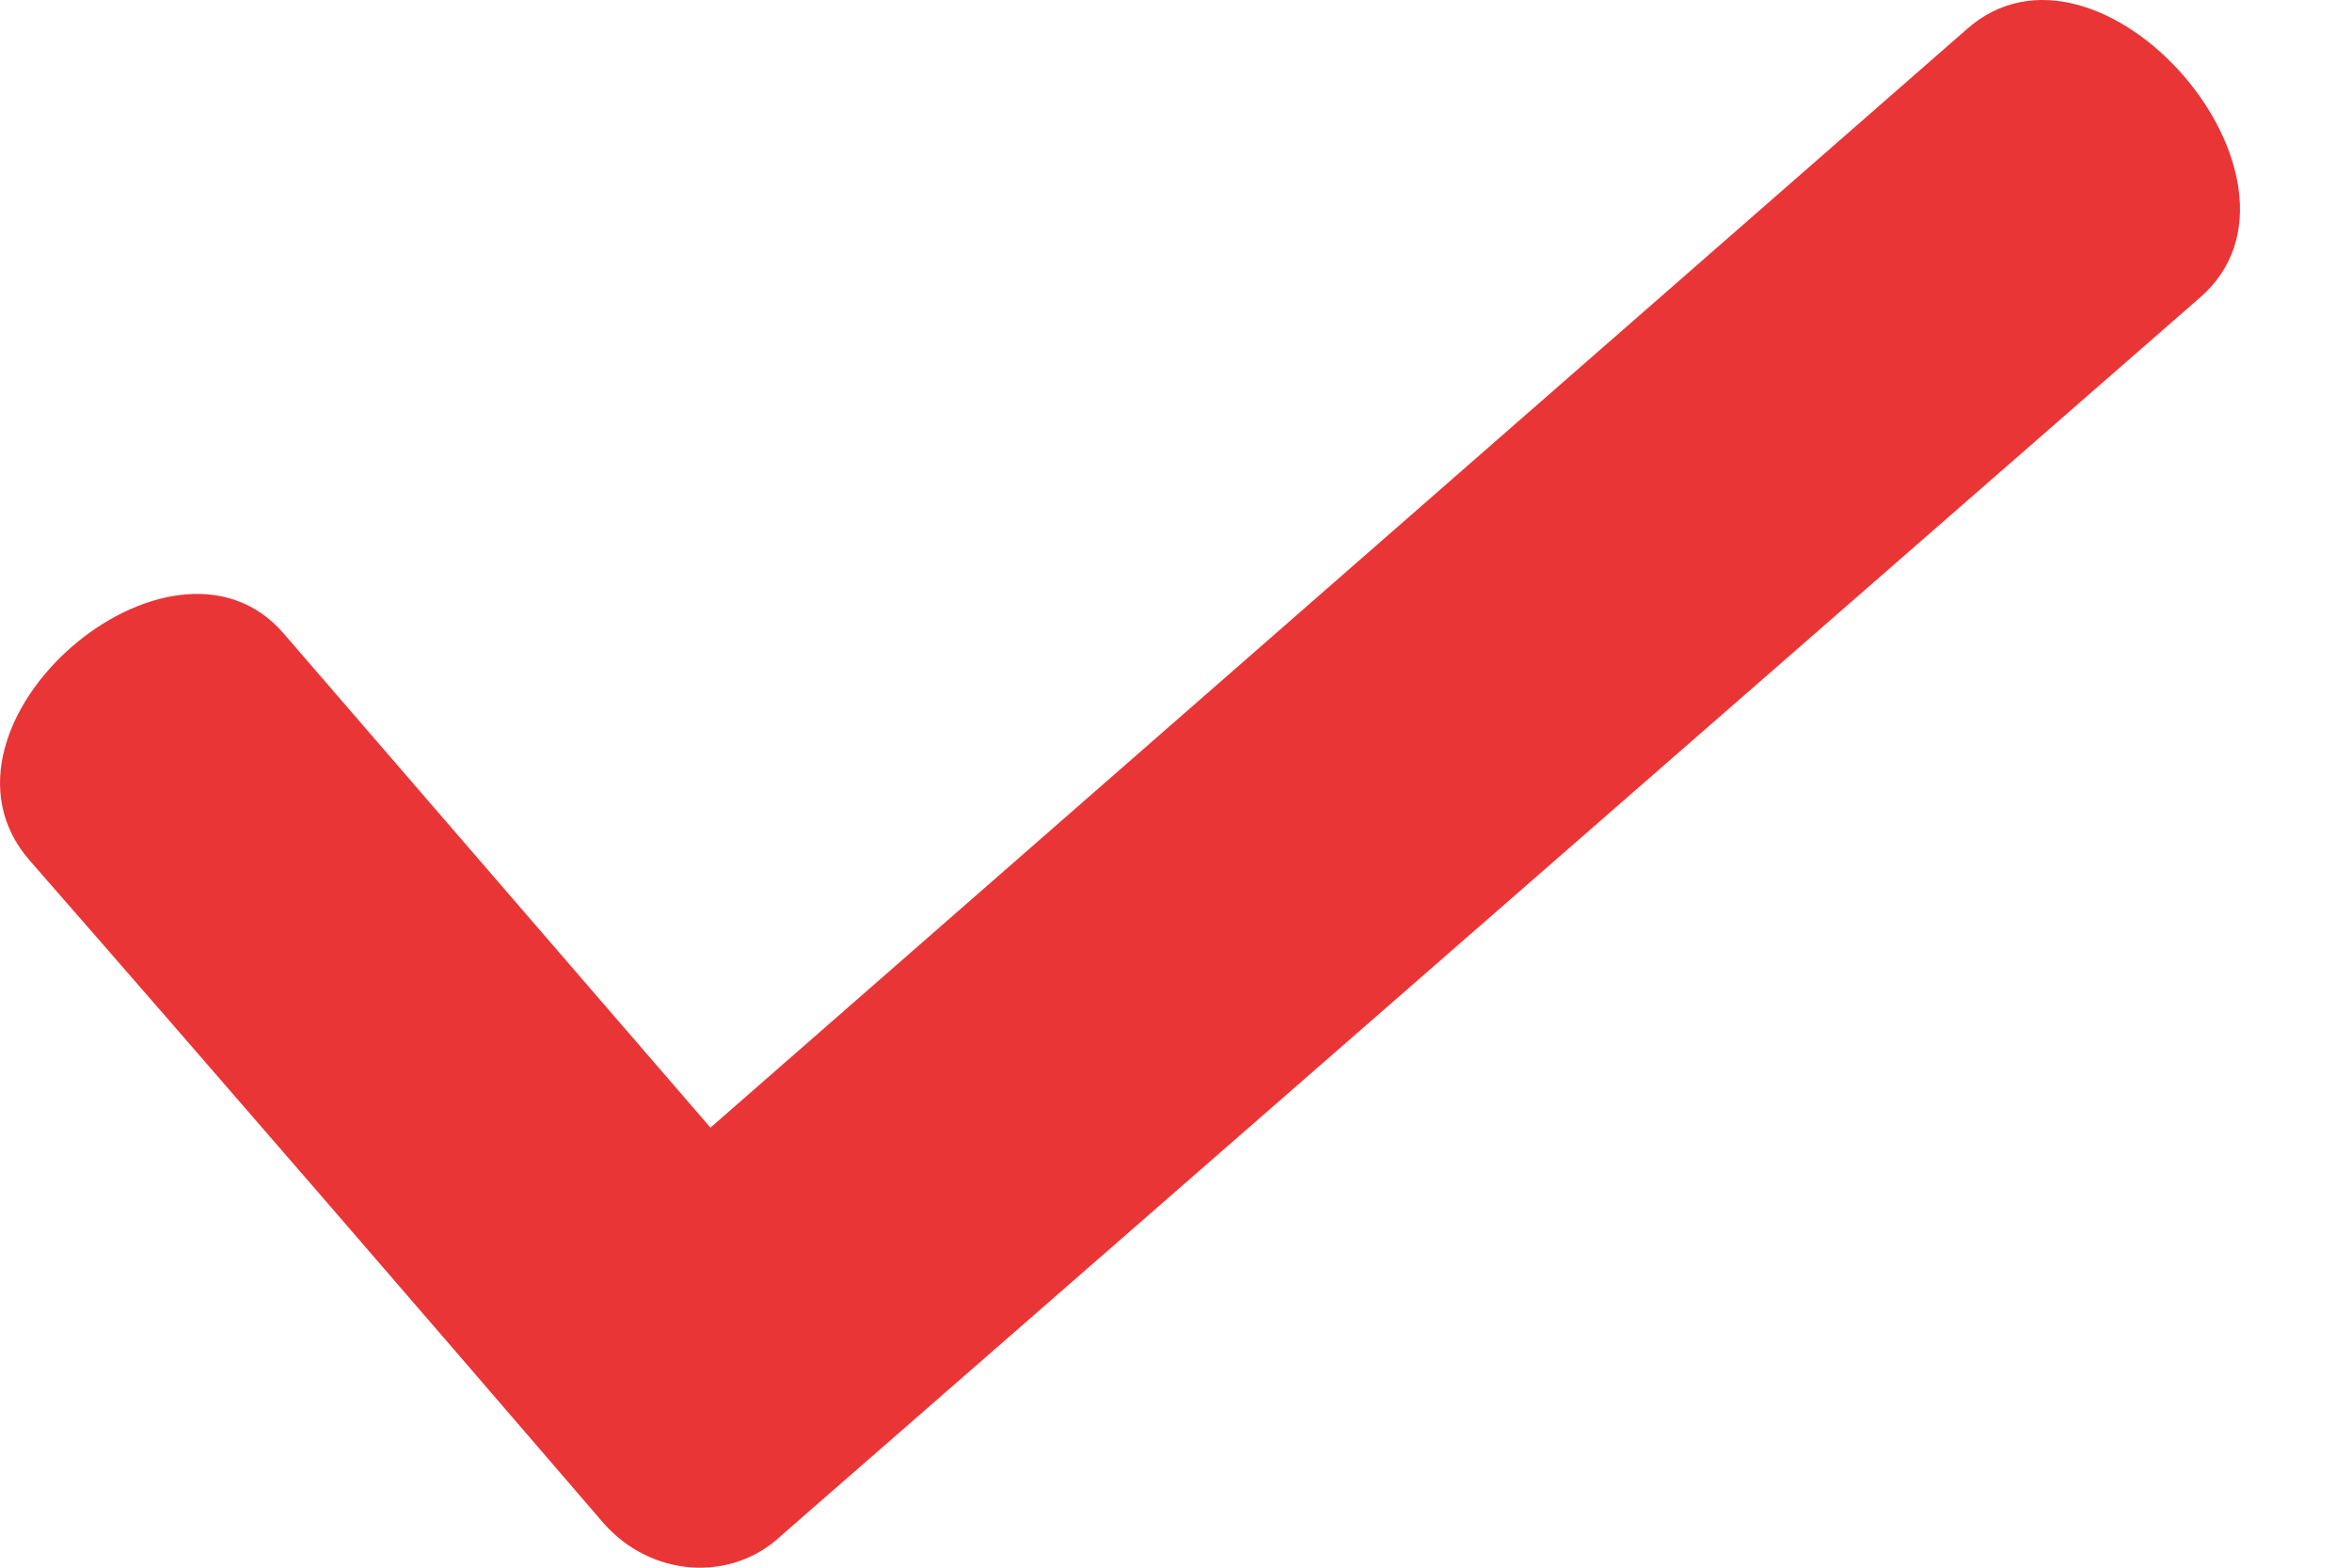 <svg width="15" height="10" viewBox="0 0 15 10" fill="none" xmlns="http://www.w3.org/2000/svg">
<path d="M14.032 1.897L4.984 9.794C4.663 10.098 4.153 10.06 3.851 9.718C2.642 8.313 1.414 6.89 0.186 5.485C-0.551 4.631 1.093 3.207 1.81 4.042L4.531 7.193L12.54 0.189C13.39 -0.571 14.883 1.157 14.032 1.897Z" fill="#EA3537"/>
</svg>
